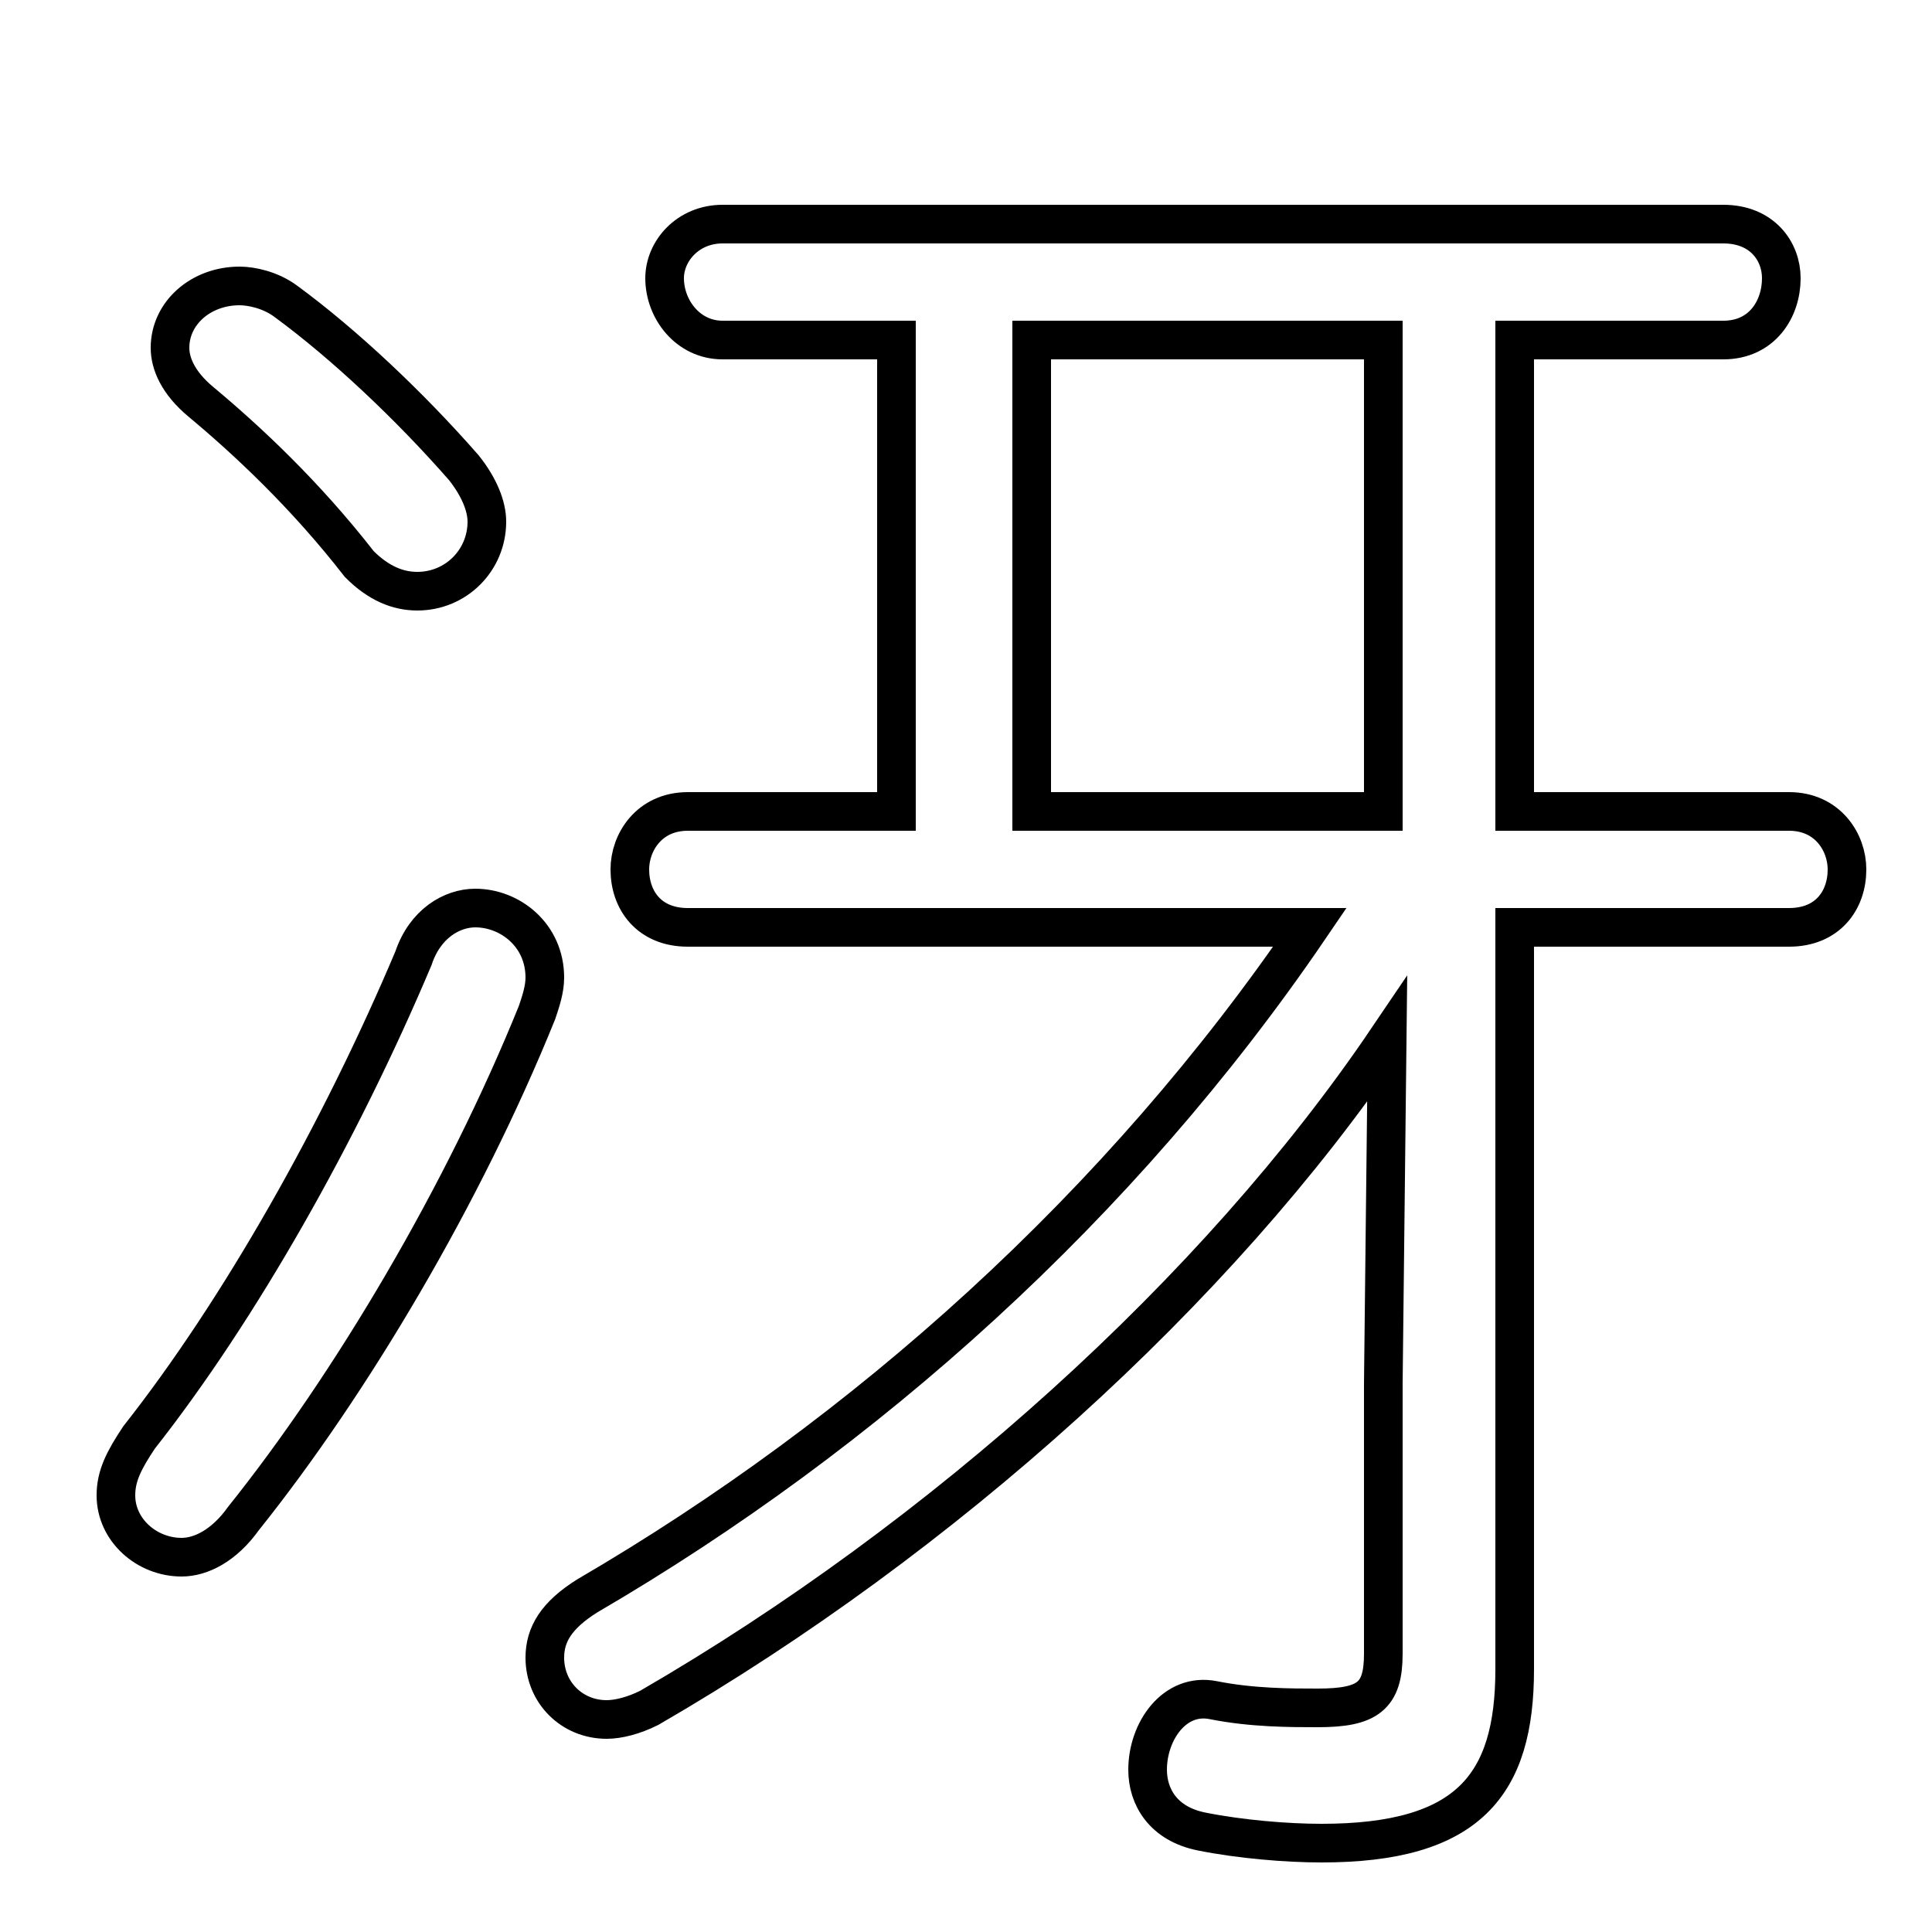 <svg xmlns="http://www.w3.org/2000/svg" viewBox="0 -44.0 50.0 50.0">
    <rect x="0" y="-44.0" width="50.0" height="50.0" fill="#808080" stroke="none"/>
    <g transform="scale(1, -1)">
        <!-- ボディの枠 -->
        <rect x="0" y="-6.0" width="50.0" height="50.0"
            stroke="white" fill="white"/>
        <!-- グリフ座標系の原点 -->
        <circle cx="0" cy="0" r="5" fill="white"/>
        <!-- グリフのアウトライン -->
        <g style="fill:none;stroke:#000000;stroke-width:1;">
<path d="M 35.8 23.0 L 26.7 23.0 L 26.7 35.2 L 35.8 35.2 Z M 10.7 19.2 C 8.8 14.7 6.2 10.1 3.6 6.8 C 3.2 6.2 3.0 5.8 3.0 5.3 C 3.0 4.4 3.8 3.7 4.7 3.7 C 5.2 3.7 5.8 4.0 6.3 4.7 C 9.1 8.2 12.0 13.1 13.9 17.8 C 14.0 18.1 14.1 18.4 14.1 18.7 C 14.1 19.8 13.2 20.5 12.3 20.5 C 11.7 20.5 11.0 20.1 10.7 19.2 Z M 35.8 8.2 L 35.8 1.2 C 35.8 0.1 35.4 -0.2 34.1 -0.2 C 33.4 -0.2 32.4 -0.2 31.4 0.0 C 30.4 0.2 29.7 -0.8 29.7 -1.8 C 29.7 -2.5 30.1 -3.2 31.1 -3.4 C 32.1 -3.6 33.3 -3.7 34.2 -3.7 C 38.0 -3.7 39.2 -2.2 39.2 0.8 L 39.2 20.0 L 46.3 20.0 C 47.3 20.0 47.8 20.7 47.8 21.5 C 47.8 22.2 47.3 23.0 46.3 23.0 L 39.2 23.0 L 39.2 35.2 L 44.6 35.2 C 45.6 35.2 46.1 36.0 46.1 36.8 C 46.1 37.5 45.6 38.2 44.6 38.2 L 18.7 38.2 C 17.8 38.2 17.2 37.5 17.2 36.8 C 17.2 36.0 17.8 35.2 18.7 35.2 L 23.2 35.2 L 23.2 23.0 L 17.8 23.0 C 16.8 23.0 16.3 22.2 16.3 21.5 C 16.3 20.7 16.8 20.0 17.8 20.0 L 33.9 20.0 C 29.0 12.8 22.4 6.9 15.2 2.7 C 14.4 2.2 14.1 1.7 14.1 1.1 C 14.1 0.2 14.8 -0.5 15.7 -0.5 C 16.0 -0.5 16.4 -0.4 16.8 -0.2 C 24.4 4.2 31.5 10.6 35.9 17.1 Z M 7.4 36.2 C 7.0 36.5 6.5 36.6 6.2 36.6 C 5.2 36.6 4.4 35.9 4.4 35.0 C 4.4 34.6 4.6 34.1 5.2 33.6 C 6.4 32.6 7.9 31.2 9.3 29.4 C 9.8 28.9 10.3 28.7 10.8 28.7 C 11.8 28.7 12.6 29.5 12.6 30.5 C 12.6 30.9 12.4 31.4 12.0 31.9 C 10.6 33.5 8.9 35.1 7.4 36.2 Z"/>
</g>
</g>
</svg>